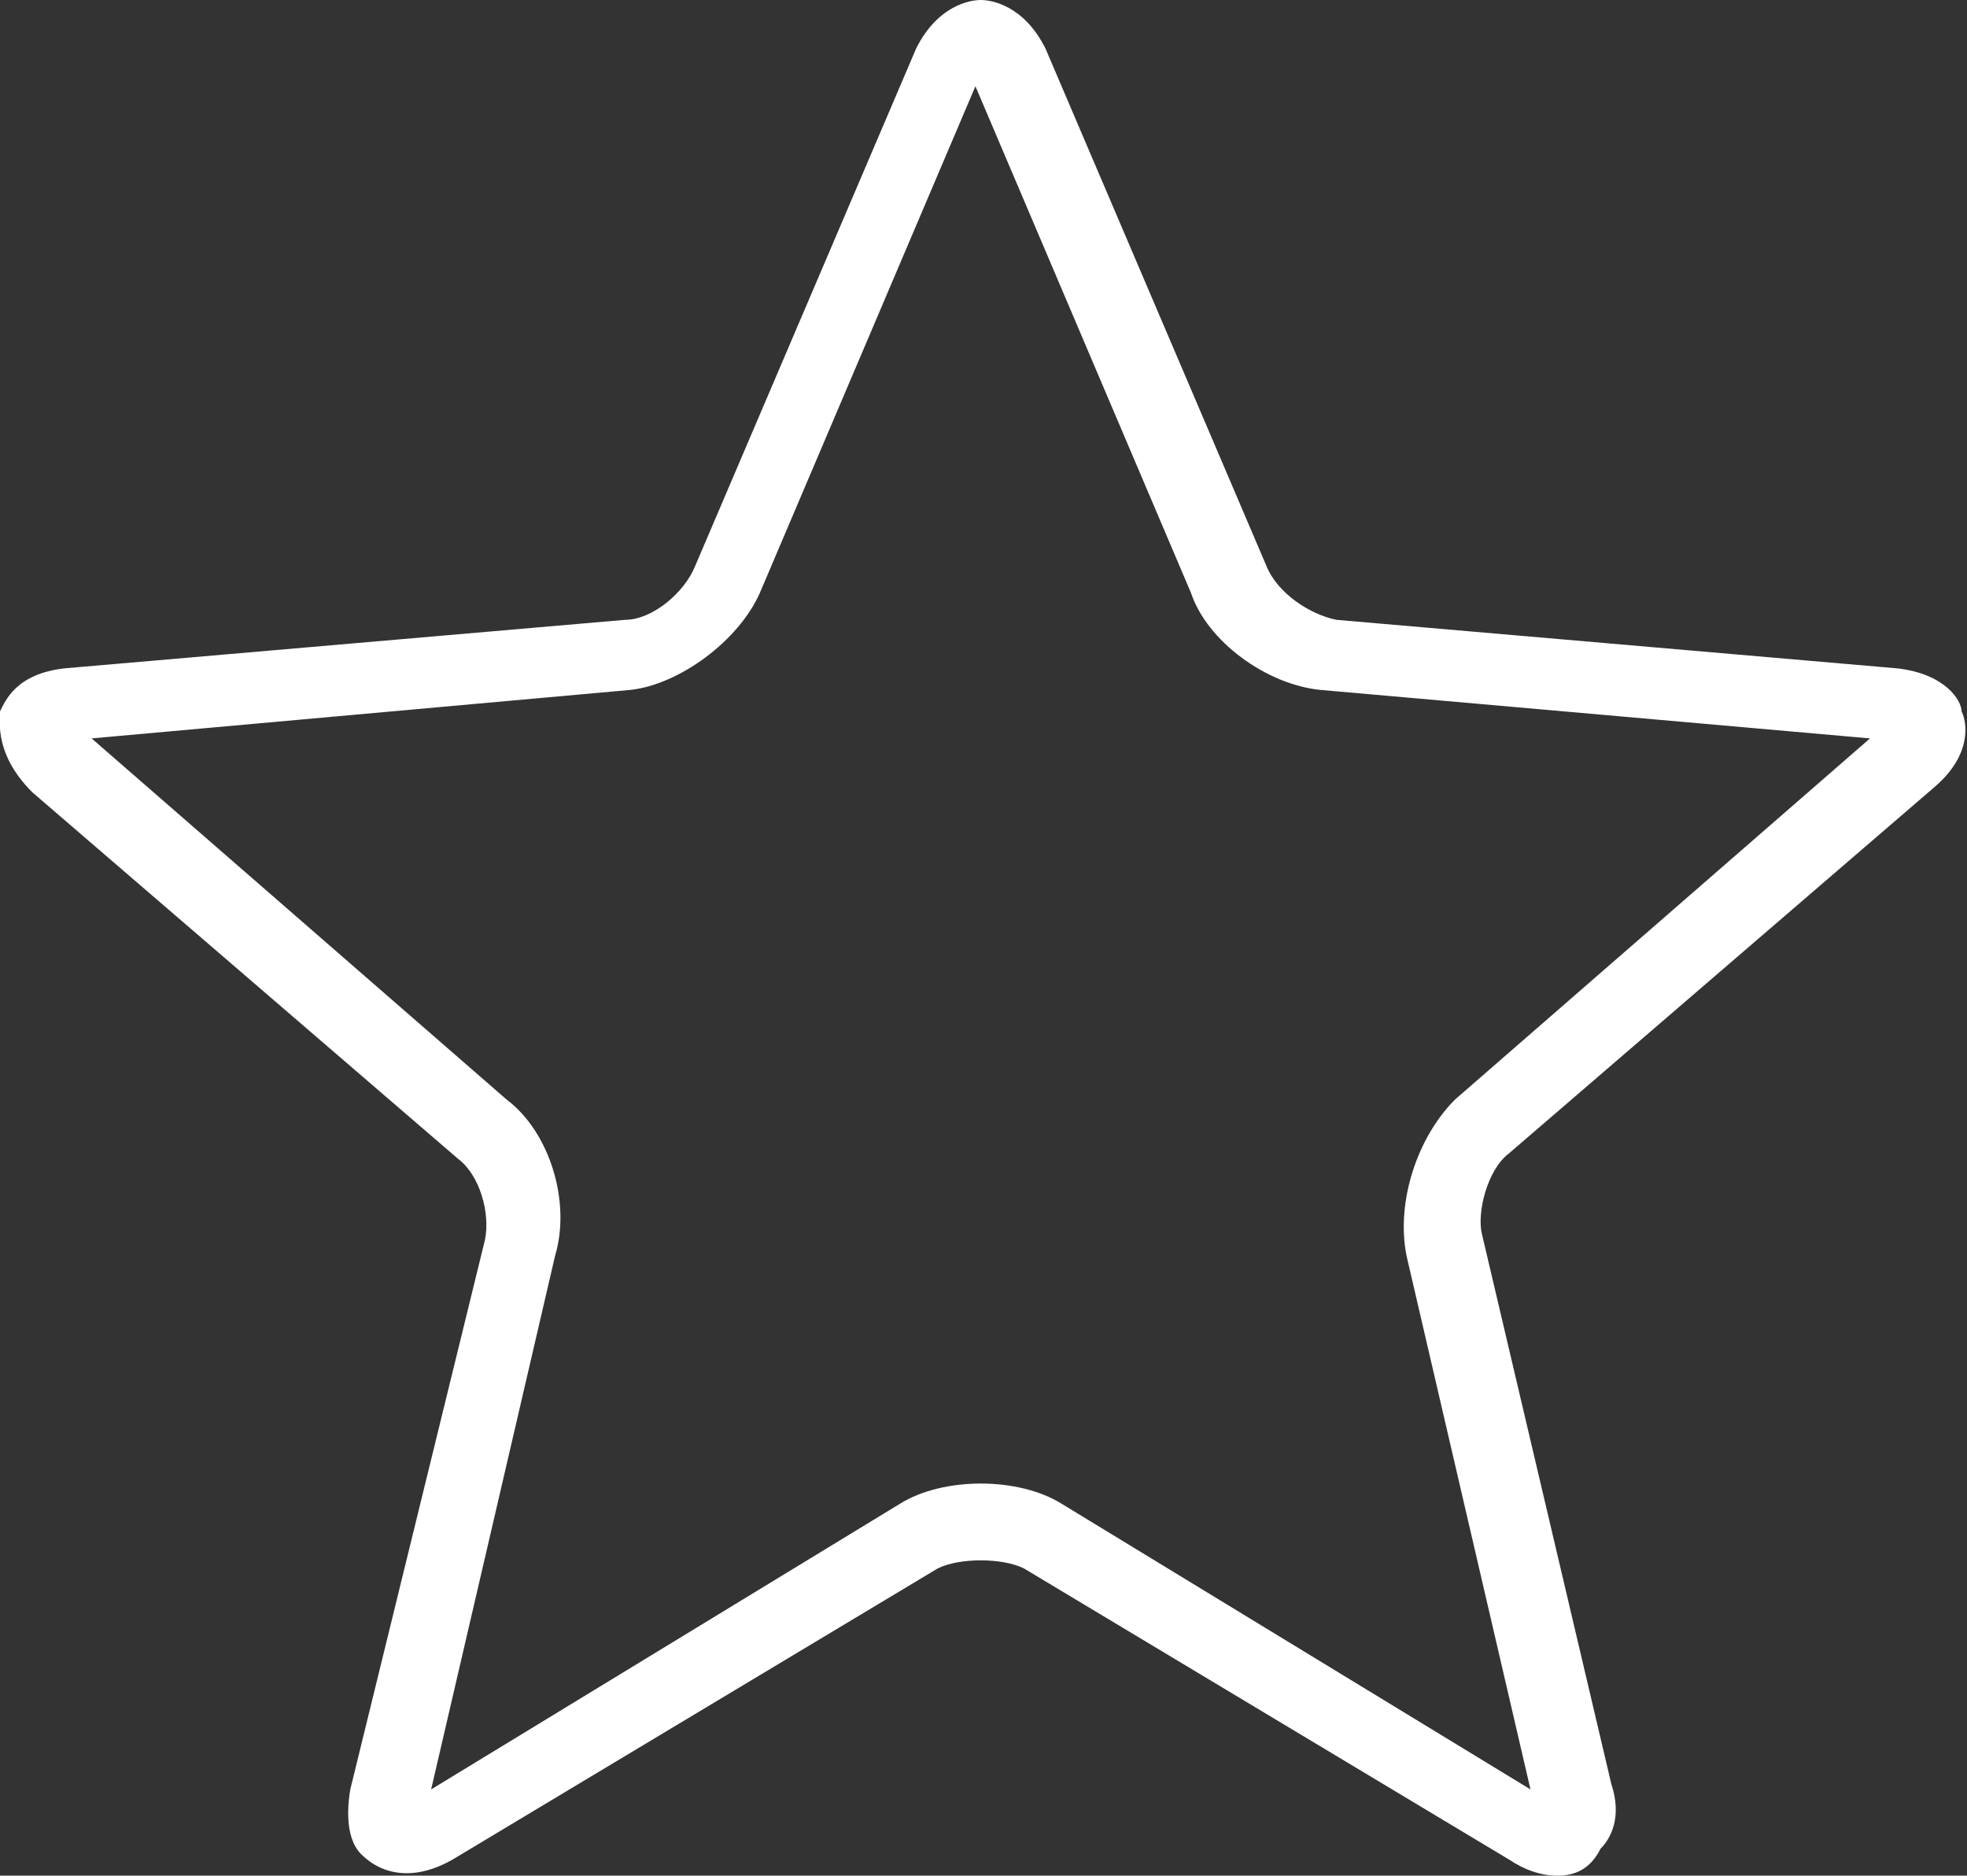 <?xml version="1.0" encoding="utf-8"?>
<!-- Generator: Adobe Illustrator 17.1.0, SVG Export Plug-In . SVG Version: 6.00 Build 0)  -->
<!DOCTYPE svg PUBLIC "-//W3C//DTD SVG 1.1//EN" "http://www.w3.org/Graphics/SVG/1.1/DTD/svg11.dtd">
<svg version="1.1" id="Layer_1" xmlns="http://www.w3.org/2000/svg" xmlns:xlink="http://www.w3.org/1999/xlink" x="0px" y="0px"
	 viewBox="0 0 36.5 34.8" enable-background="new 0 0 36.5 34.8" xml:space="preserve">
<rect x="0" y="0" width="36.5" height="34.8" fill="#333333" stroke="none"/>
<path fill="#FFFFFF" d="M28.9,34.8c-0.3,0-0.6-0.1-0.9-0.3l-9-5.4c-0.4-0.2-1.2-0.2-1.6,0l-9,5.4c-0.7,0.4-1.3,0.3-1.7-0.1
	c-0.2-0.2-0.3-0.6-0.2-1.2L9,23c0.1-0.5-0.1-1.2-0.5-1.5l-7.9-6.8C-0.1,14,0,13.4,0,13.2c0.1-0.2,0.3-0.7,1.2-0.8l10.4-0.9
	c0.5,0,1.1-0.5,1.3-1l4.1-9.6C17.4,0.1,18,0,18.2,0c0.2,0,0.8,0.1,1.2,0.9l4.1,9.6c0.2,0.5,0.8,0.9,1.3,1l10.4,0.9
	c0.9,0.1,1.2,0.6,1.2,0.8c0.1,0.2,0.2,0.8-0.5,1.4L28,21.4c-0.4,0.3-0.6,1.1-0.5,1.5l2.4,10.2c0.2,0.6,0,1-0.2,1.2
	C29.5,34.7,29.2,34.8,28.9,34.8z M1.7,13.7l7.7,6.7c0.8,0.6,1.2,1.9,0.9,2.9L8,33.2l8.7-5.3c0.8-0.5,2.2-0.5,3,0l8.7,5.3l-2.3-9.9
	c-0.2-1,0.2-2.2,0.9-2.9l7.7-6.7l-10.2-0.9c-1-0.1-2.1-0.9-2.4-1.8l-4-9.4l-4,9.4c-0.4,0.9-1.5,1.7-2.4,1.8L1.7,13.7z"/>
</svg>
